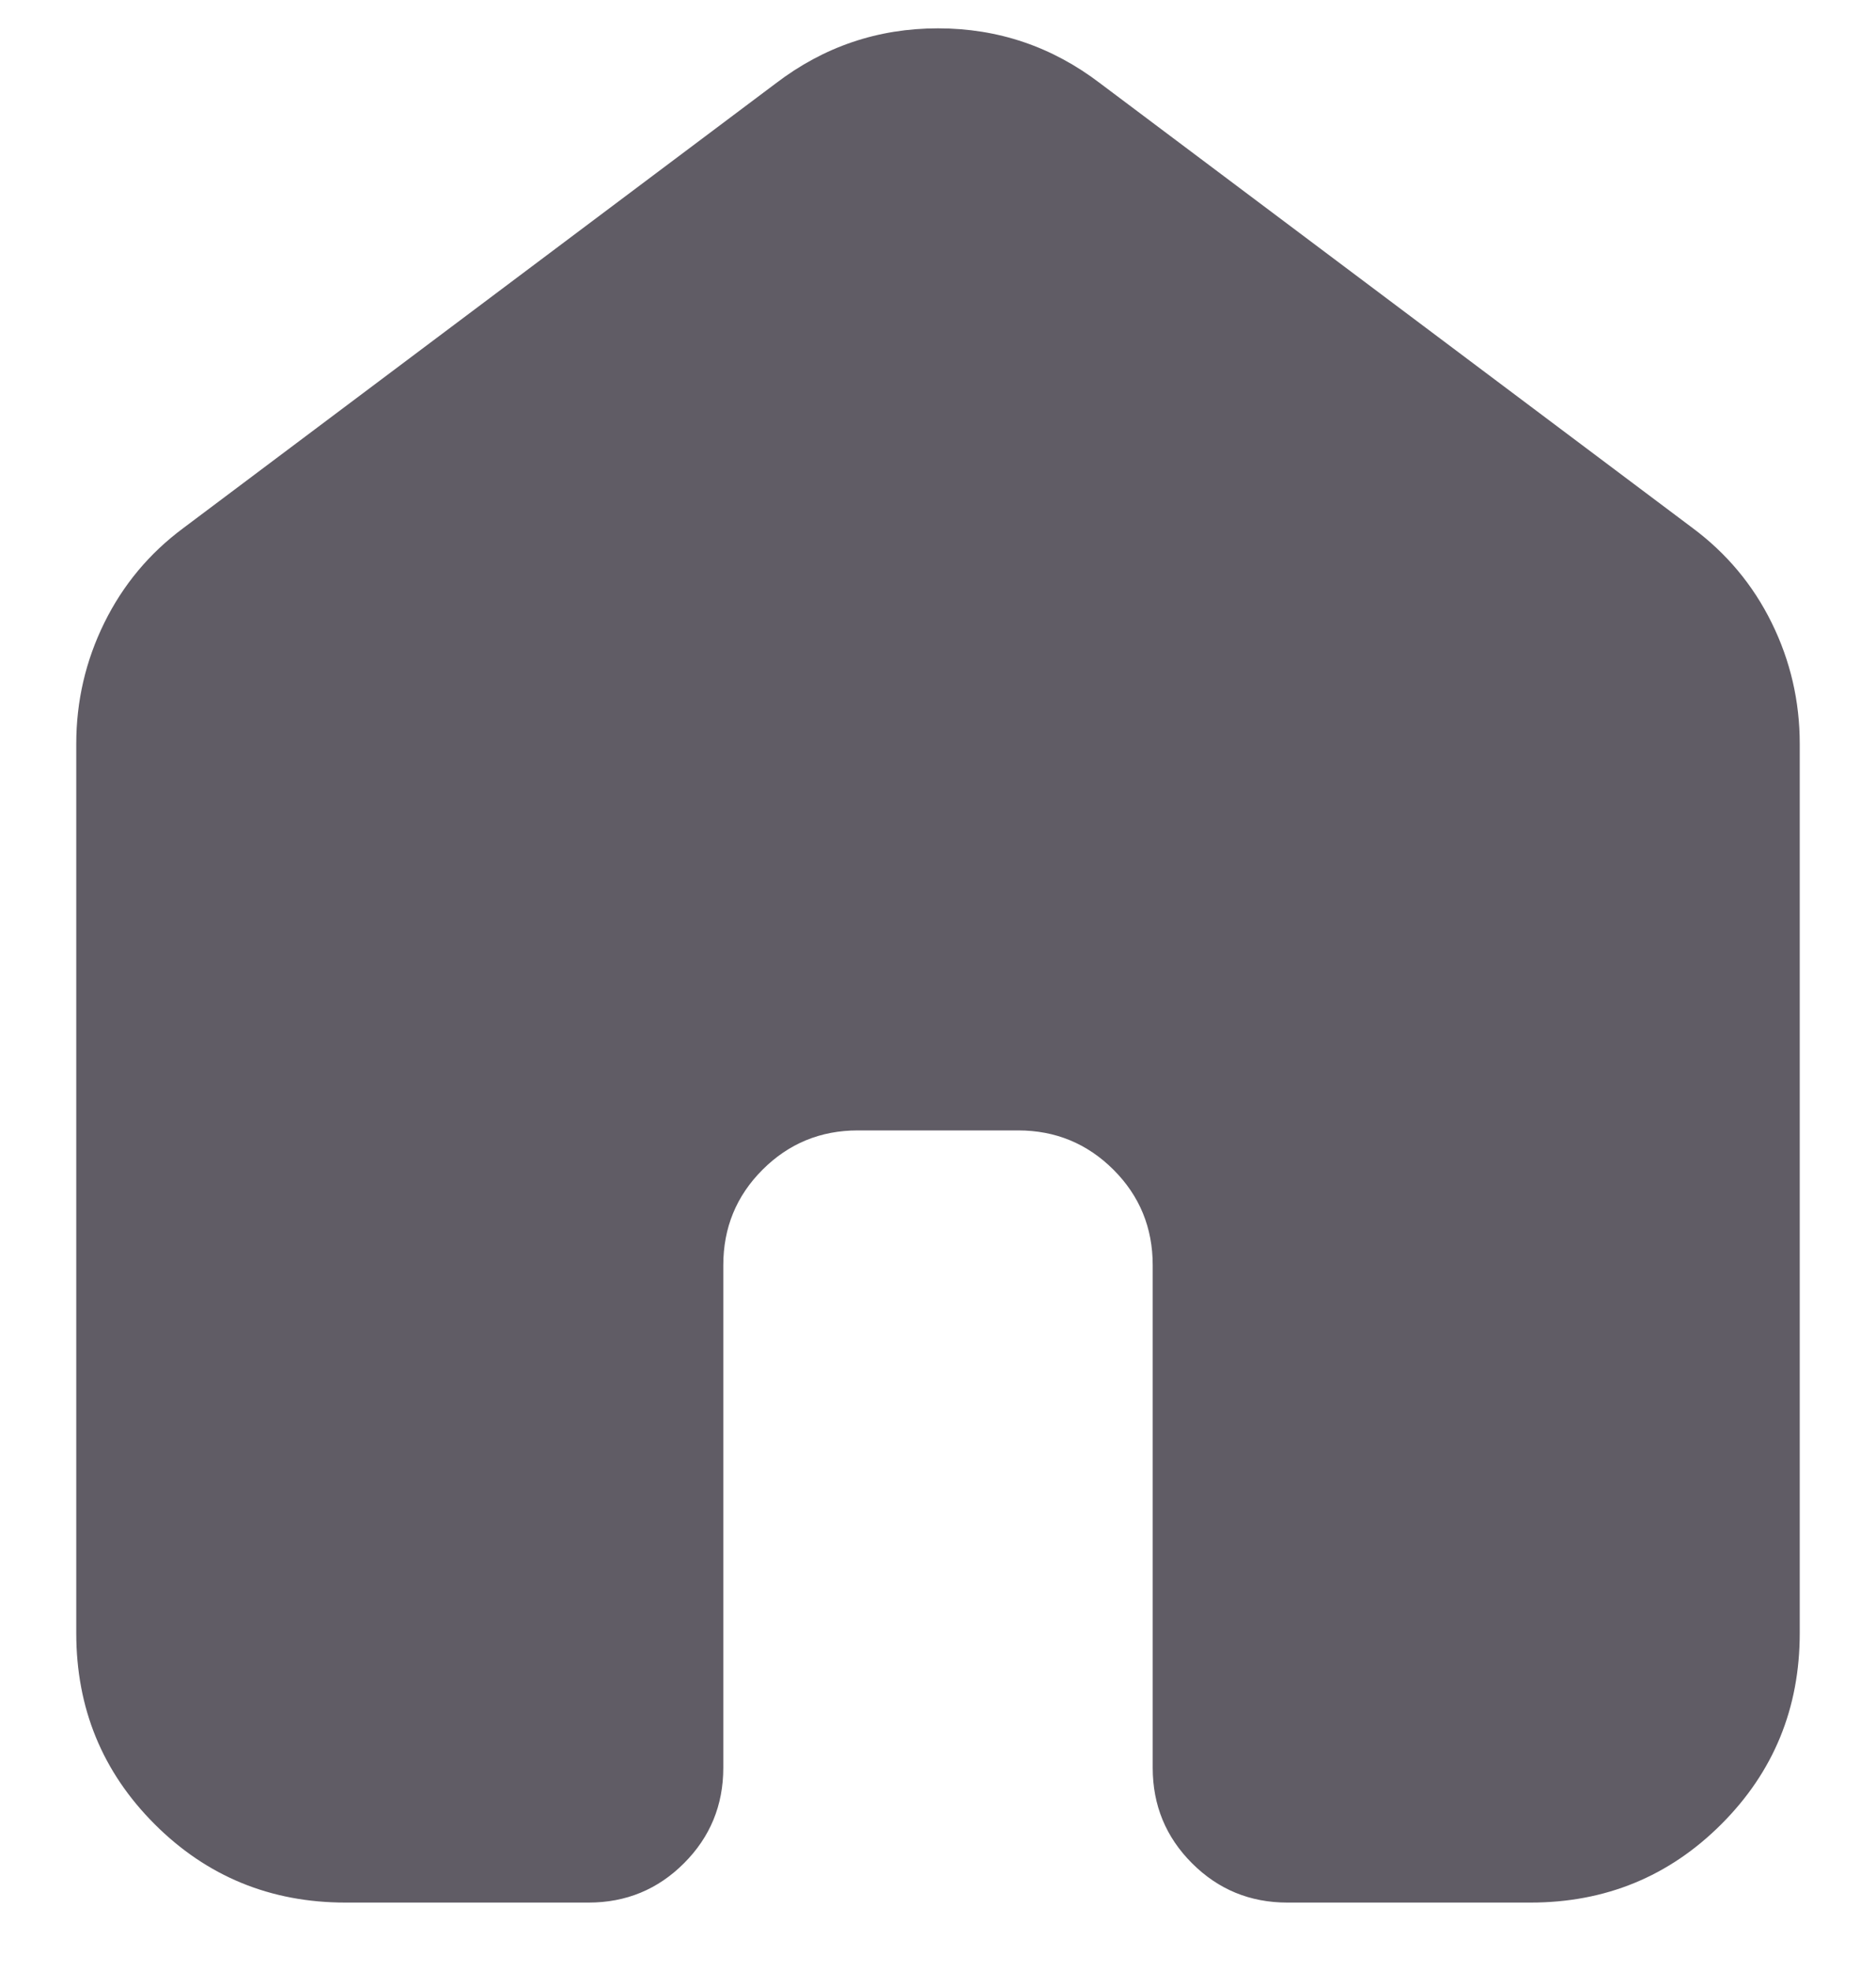 <svg width="20" height="21" viewBox="0 0 20 21" fill="none" xmlns="http://www.w3.org/2000/svg">
<path d="M0.813 17.4V7.925C0.813 7.47 0.913 7.04 1.112 6.636C1.311 6.232 1.592 5.895 1.955 5.626L8.271 0.888C8.783 0.497 9.359 0.302 10 0.302C10.641 0.302 11.217 0.497 11.729 0.888L18.045 5.626C18.407 5.895 18.689 6.232 18.888 6.636C19.087 7.04 19.187 7.47 19.187 7.925V17.4C19.187 18.2 18.909 18.878 18.352 19.435C17.795 19.992 17.116 20.271 16.316 20.271H13.725C13.326 20.271 12.987 20.131 12.708 19.852C12.429 19.573 12.289 19.234 12.289 18.835V13.48C12.289 13.081 12.15 12.742 11.871 12.463C11.591 12.184 11.252 12.044 10.854 12.044H9.146C8.747 12.044 8.408 12.184 8.129 12.463C7.85 12.742 7.711 13.081 7.711 13.48V18.835C7.711 19.234 7.571 19.573 7.292 19.852C7.013 20.131 6.674 20.271 6.275 20.271H3.684C2.884 20.271 2.205 19.992 1.648 19.435C1.091 18.878 0.813 18.2 0.813 17.4Z" fill="#605C65"/>
</svg>
